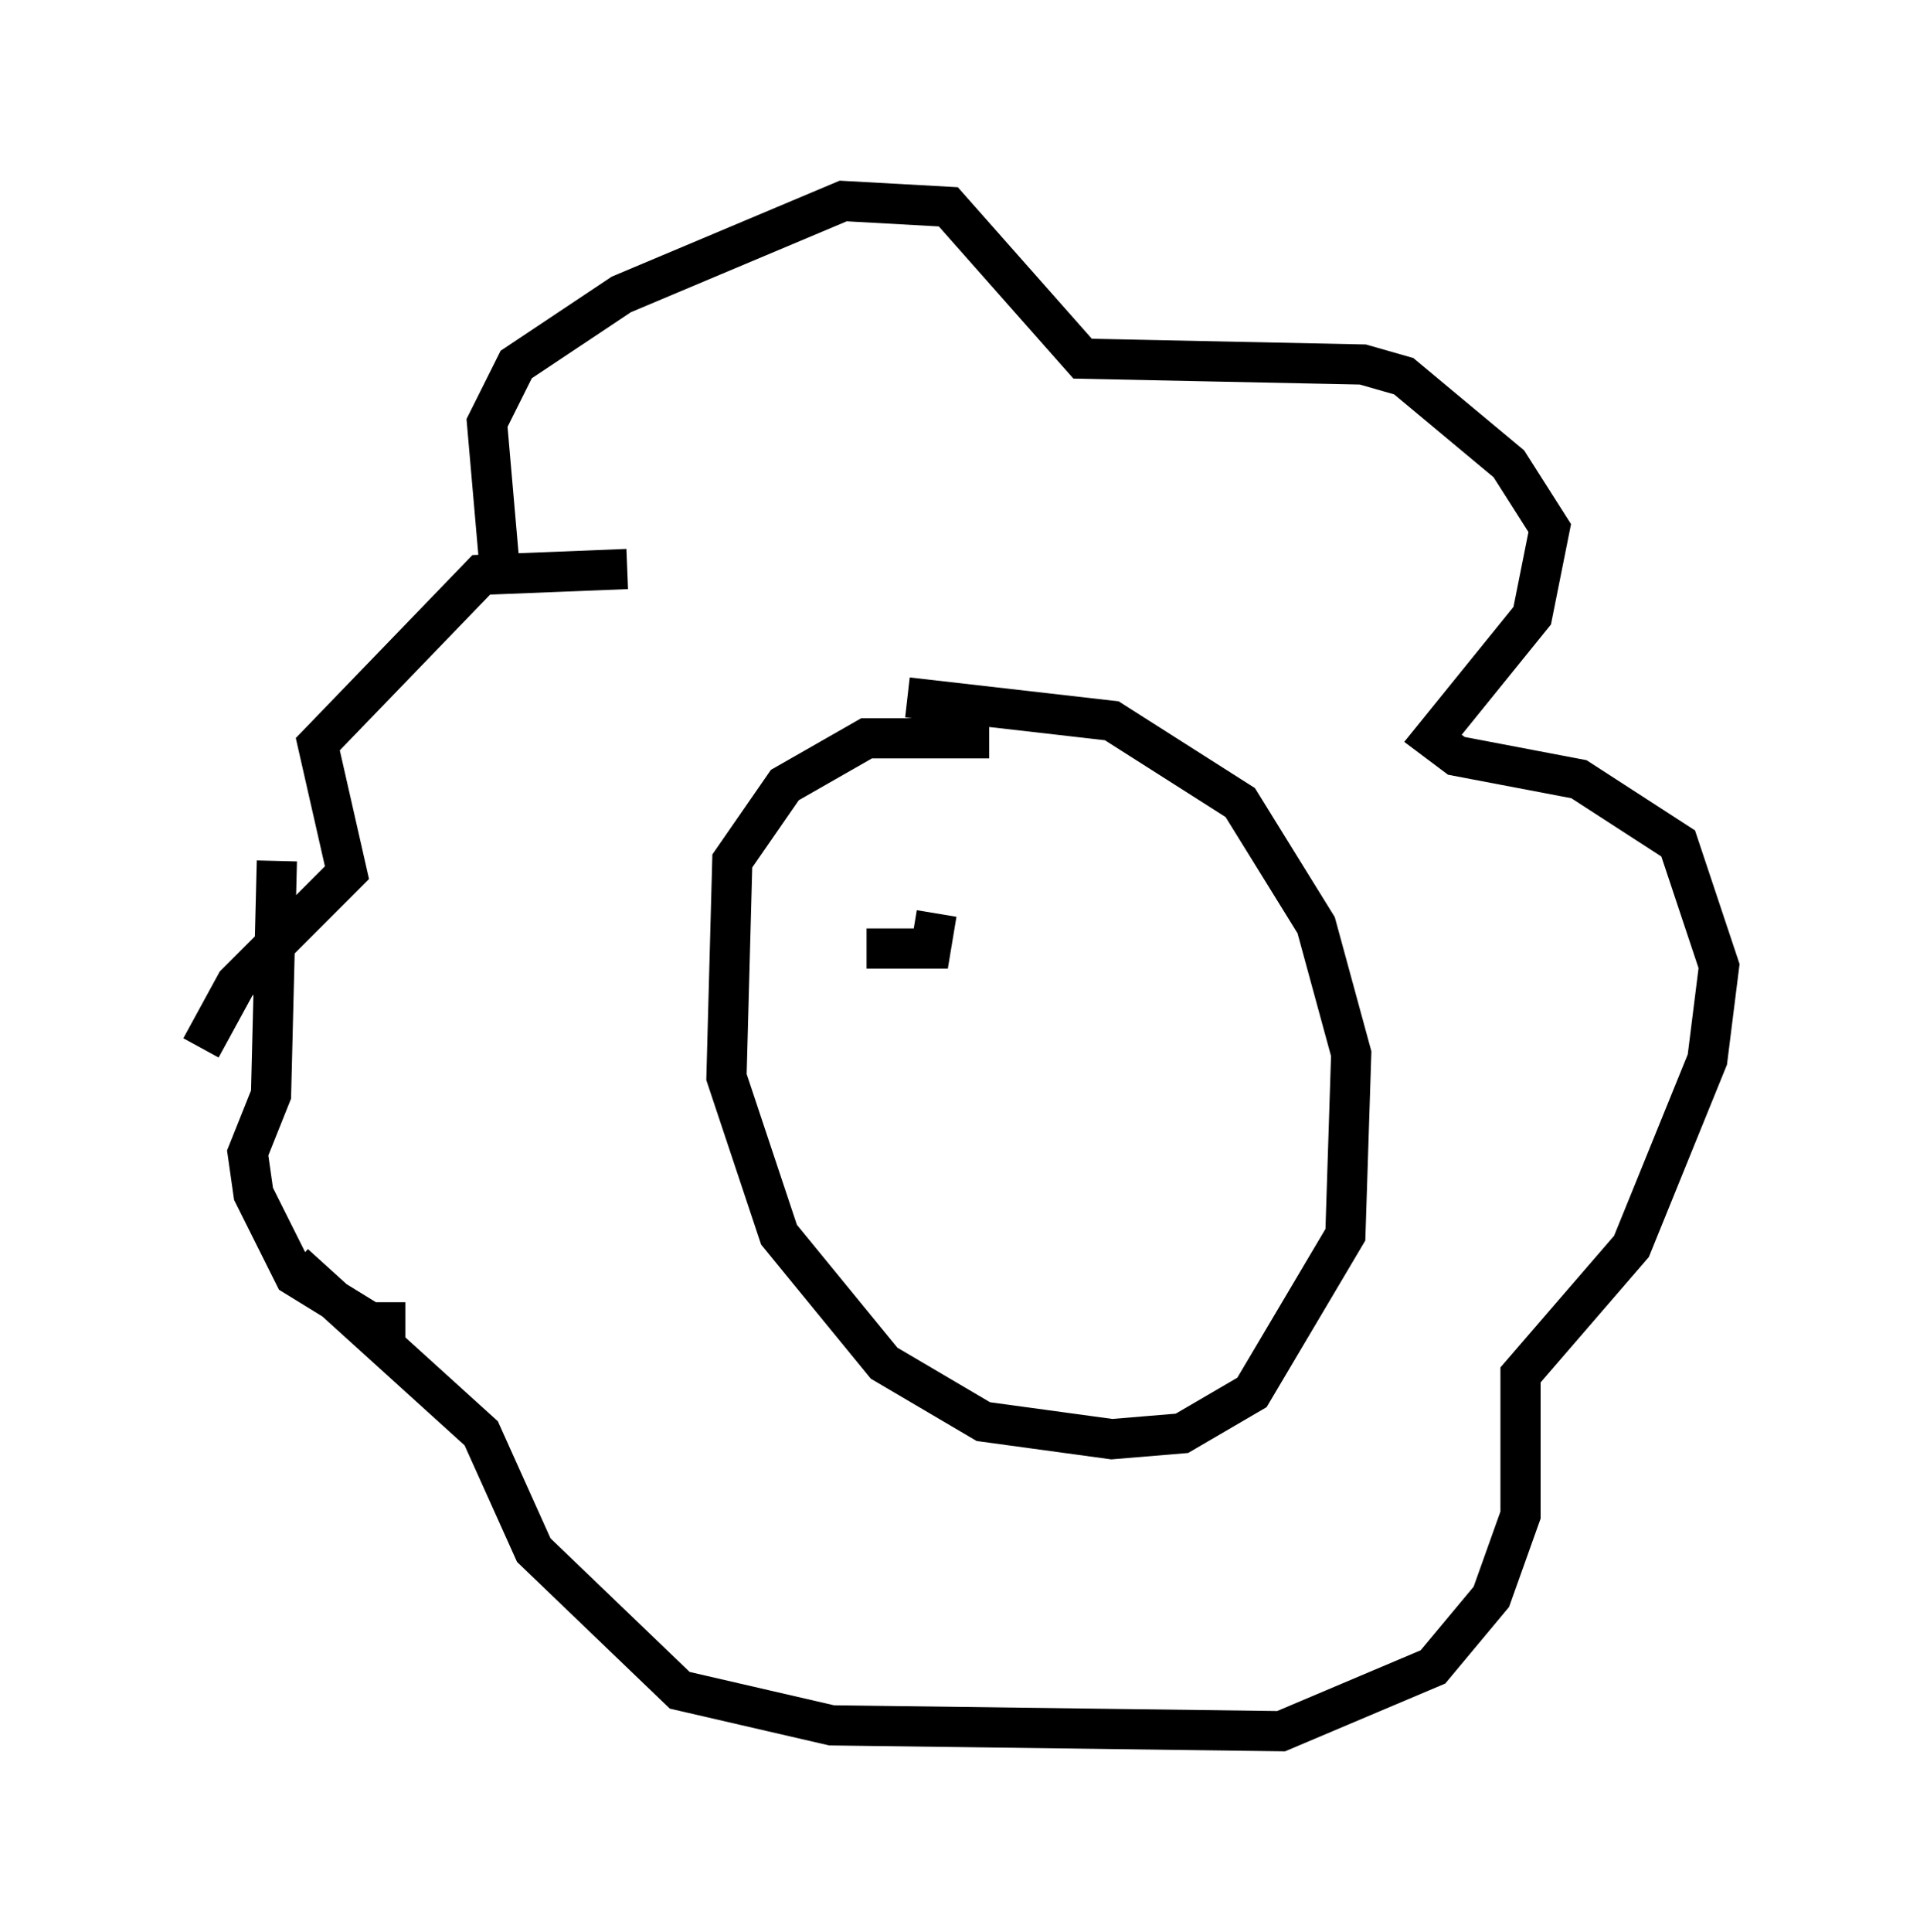 <?xml version="1.0" encoding="utf-8" ?>
<svg baseProfile="full" height="48.056" version="1.1" width="47.765" xmlns="http://www.w3.org/2000/svg" xmlns:ev="http://www.w3.org/2001/xml-events" xmlns:xlink="http://www.w3.org/1999/xlink"><defs /><rect fill="white" height="48.056" width="47.765" x="0" y="0" /><path d="M27.369, 19.089 m-2.76, -0.726 l-3.05, 0.0 -2.034, 1.162 l-1.307, 1.888 -0.145, 5.374 l1.307, 3.922 2.615, 3.196 l2.469, 1.453 3.196, 0.436 l1.743, -0.145 1.743, -1.017 l2.324, -3.922 0.145, -4.503 l-0.872, -3.196 -1.888, -3.05 l-3.196, -2.034 -5.084, -0.581 m-10.168, -3.486 l-0.291, -3.341 0.726, -1.453 l2.615, -1.743 5.52, -2.324 l2.615, 0.145 3.341, 3.777 l6.972, 0.145 1.017, 0.291 l2.615, 2.179 1.017, 1.598 l-0.436, 2.179 -2.469, 3.05 l0.581, 0.436 3.05, 0.581 l2.469, 1.598 1.017, 3.05 l-0.291, 2.324 -1.888, 4.648 l-2.76, 3.196 0.0, 3.486 l-0.726, 2.034 -1.453, 1.743 l-3.777, 1.598 -11.184, -0.145 l-3.777, -0.872 -3.631, -3.486 l-1.307, -2.905 -4.648, -4.212 m-2.324, -5.374 l0.872, -1.598 2.76, -2.76 l-0.726, -3.196 4.067, -4.212 l3.631, -0.145 m-5.52, 18.737 l-0.872, 0.0 -1.888, -1.162 l-1.017, -2.034 -0.145, -1.017 l0.581, -1.453 0.145, -5.81 m14.67, 2.179 l1.598, 0.0 0.145, -0.872 " fill="none" stroke="black" stroke-width="1" /></svg>
